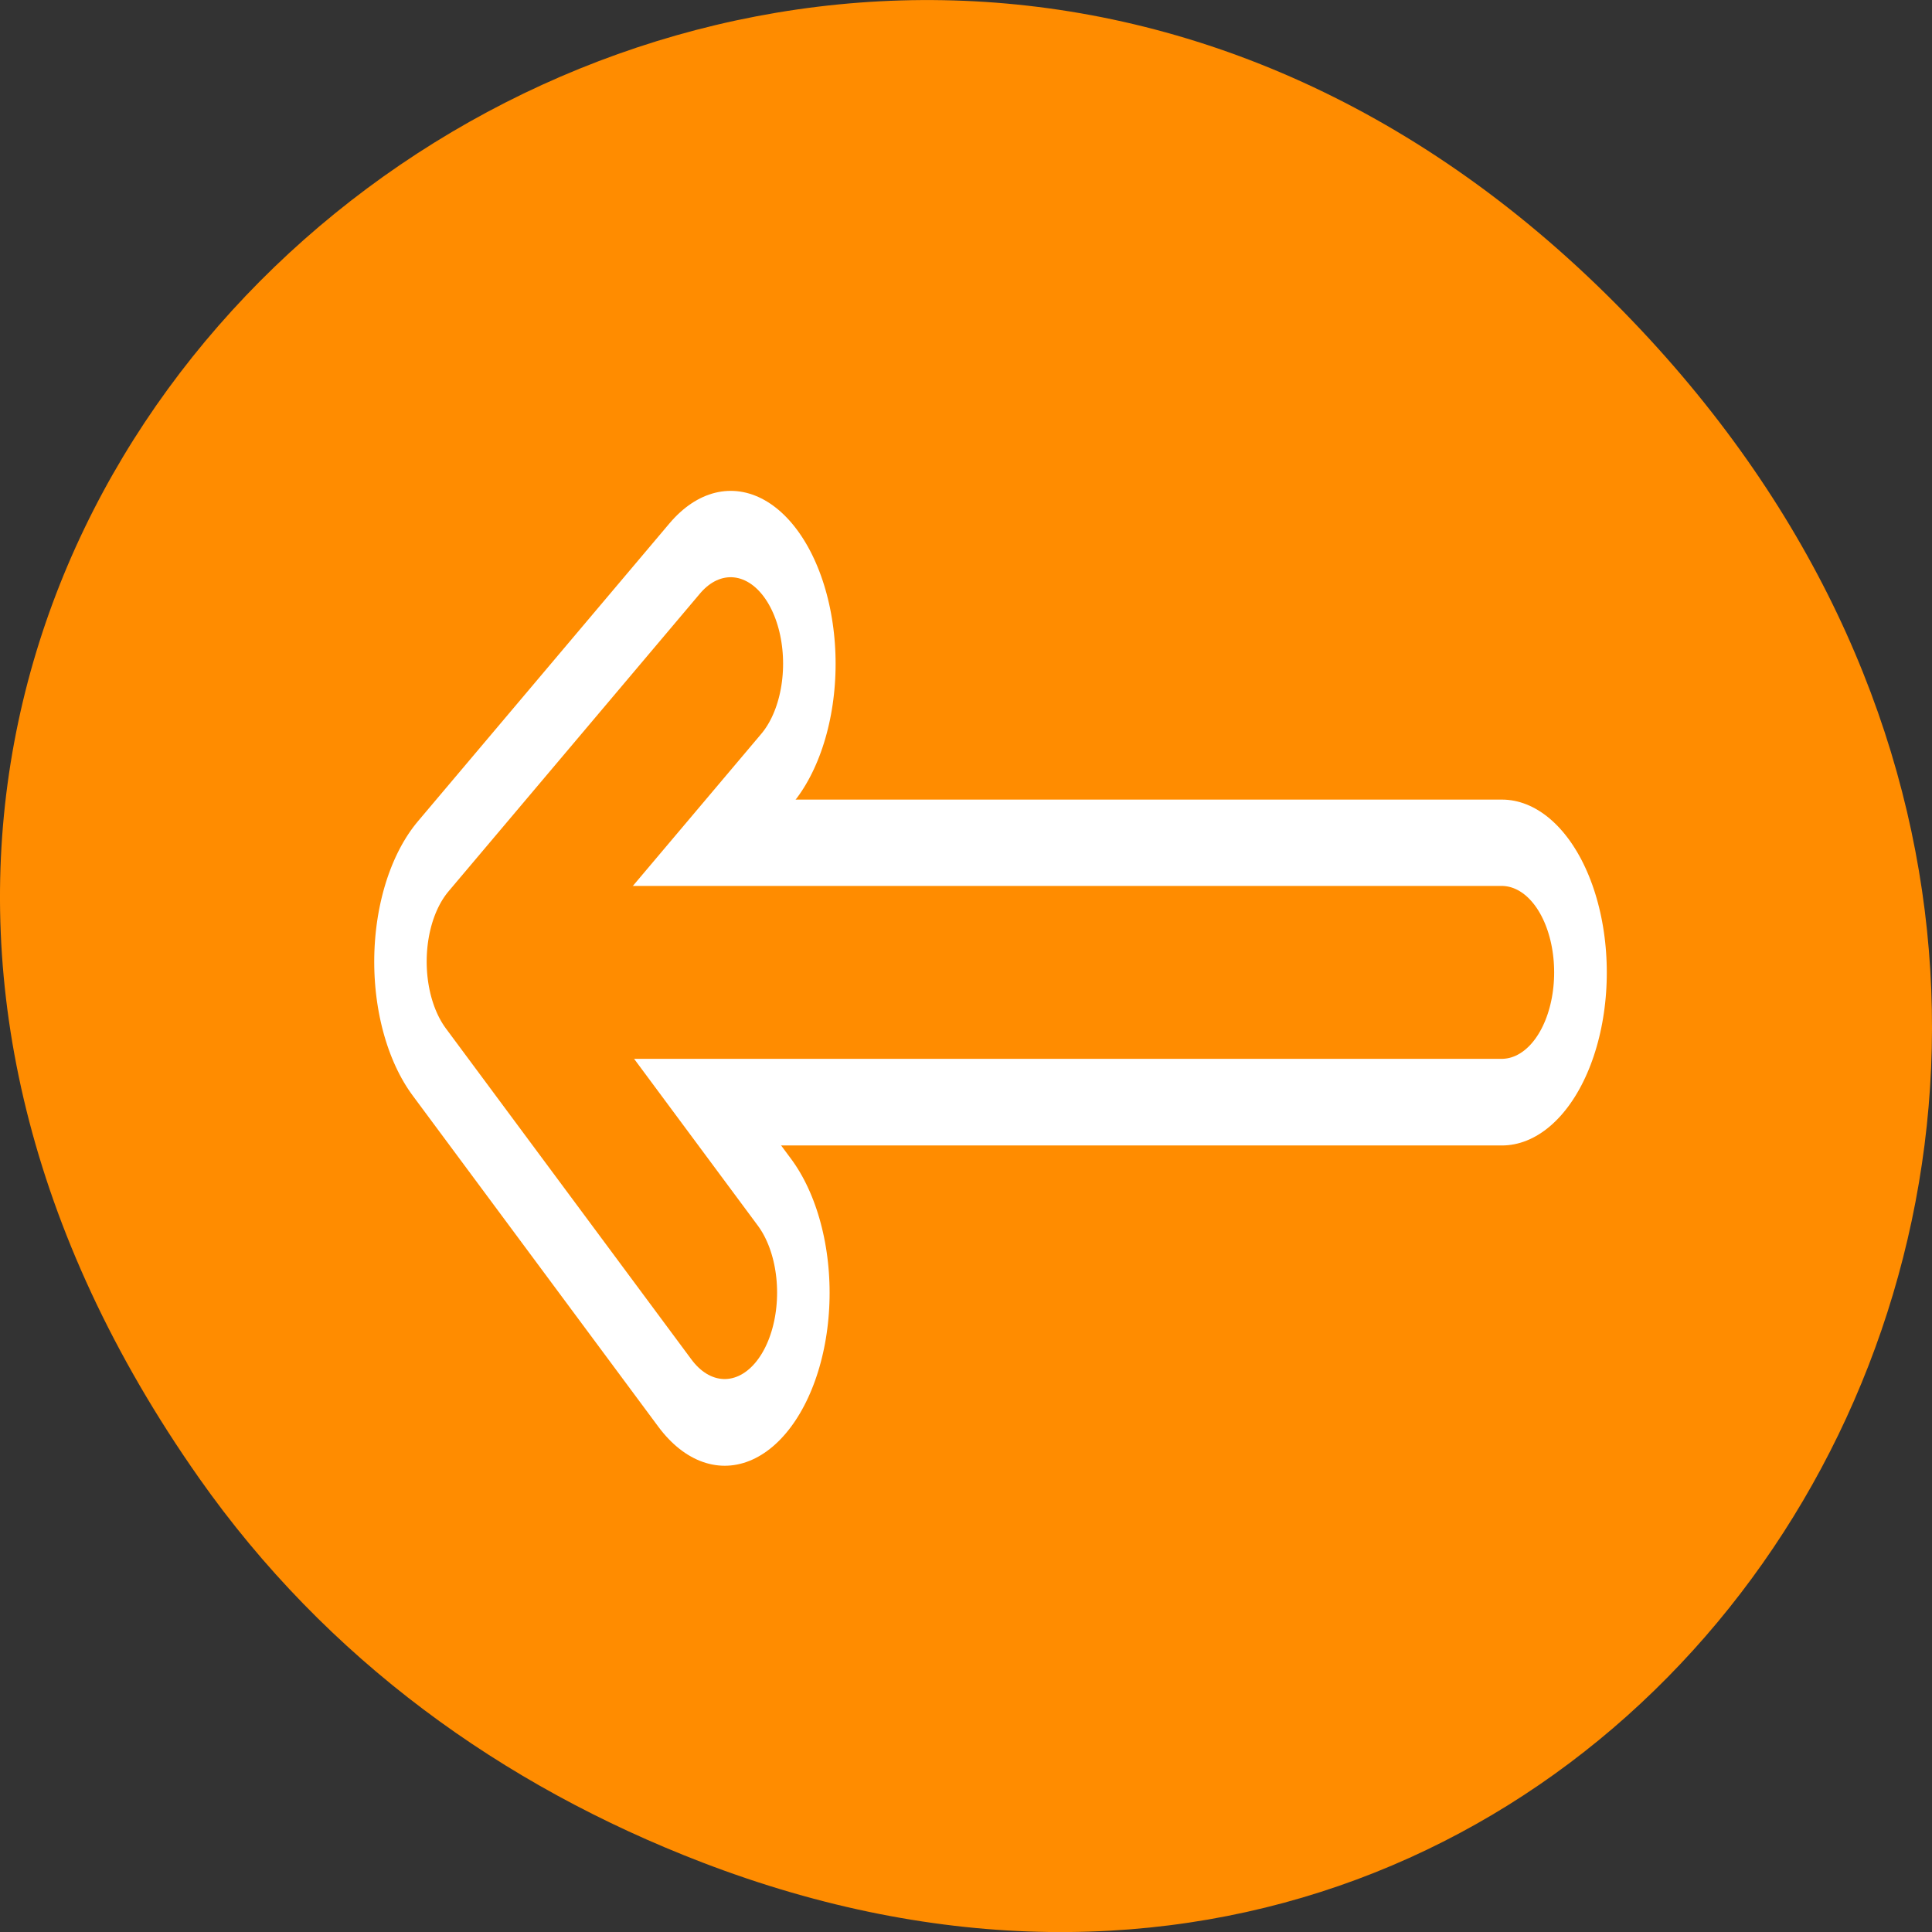 <svg xmlns="http://www.w3.org/2000/svg" viewBox="0 0 256 256"><rect x="0" y="0" width="256" height="256" fill="#333333" stroke="none"/><path d="m 26.373 195.84 c -92.05 -130.93 77.948 -263.6 186.39 -156.91 102.17 100.51 7.449 256.68 -119.69 207.86 -26.526 -10.185 -49.802 -26.914 -66.7 -50.948 z" style="fill:#ff8c00;color:#000"/><g transform="matrix(2.78 0 0 4.583 47.852 -7.86)" style="fill:none;stroke-linecap:round;stroke-linejoin:round"><g style="stroke:#fff;stroke-width:10"><path d="m 6.943 29.833 h 47.43"/><path d="m 17.615 20.907 l -11.991 8.614 l 11.705 9.572"/></g><g transform="matrix(0.928 0 0 0.928 2.266 0.866)" style="stroke:#ff8c00;stroke-width:5.387"><path d="m 5.04 31.21 h 51.1"/><path d="m 16.537 21.592 l -12.919 9.281 l 12.611 10.313"/></g></g></svg>